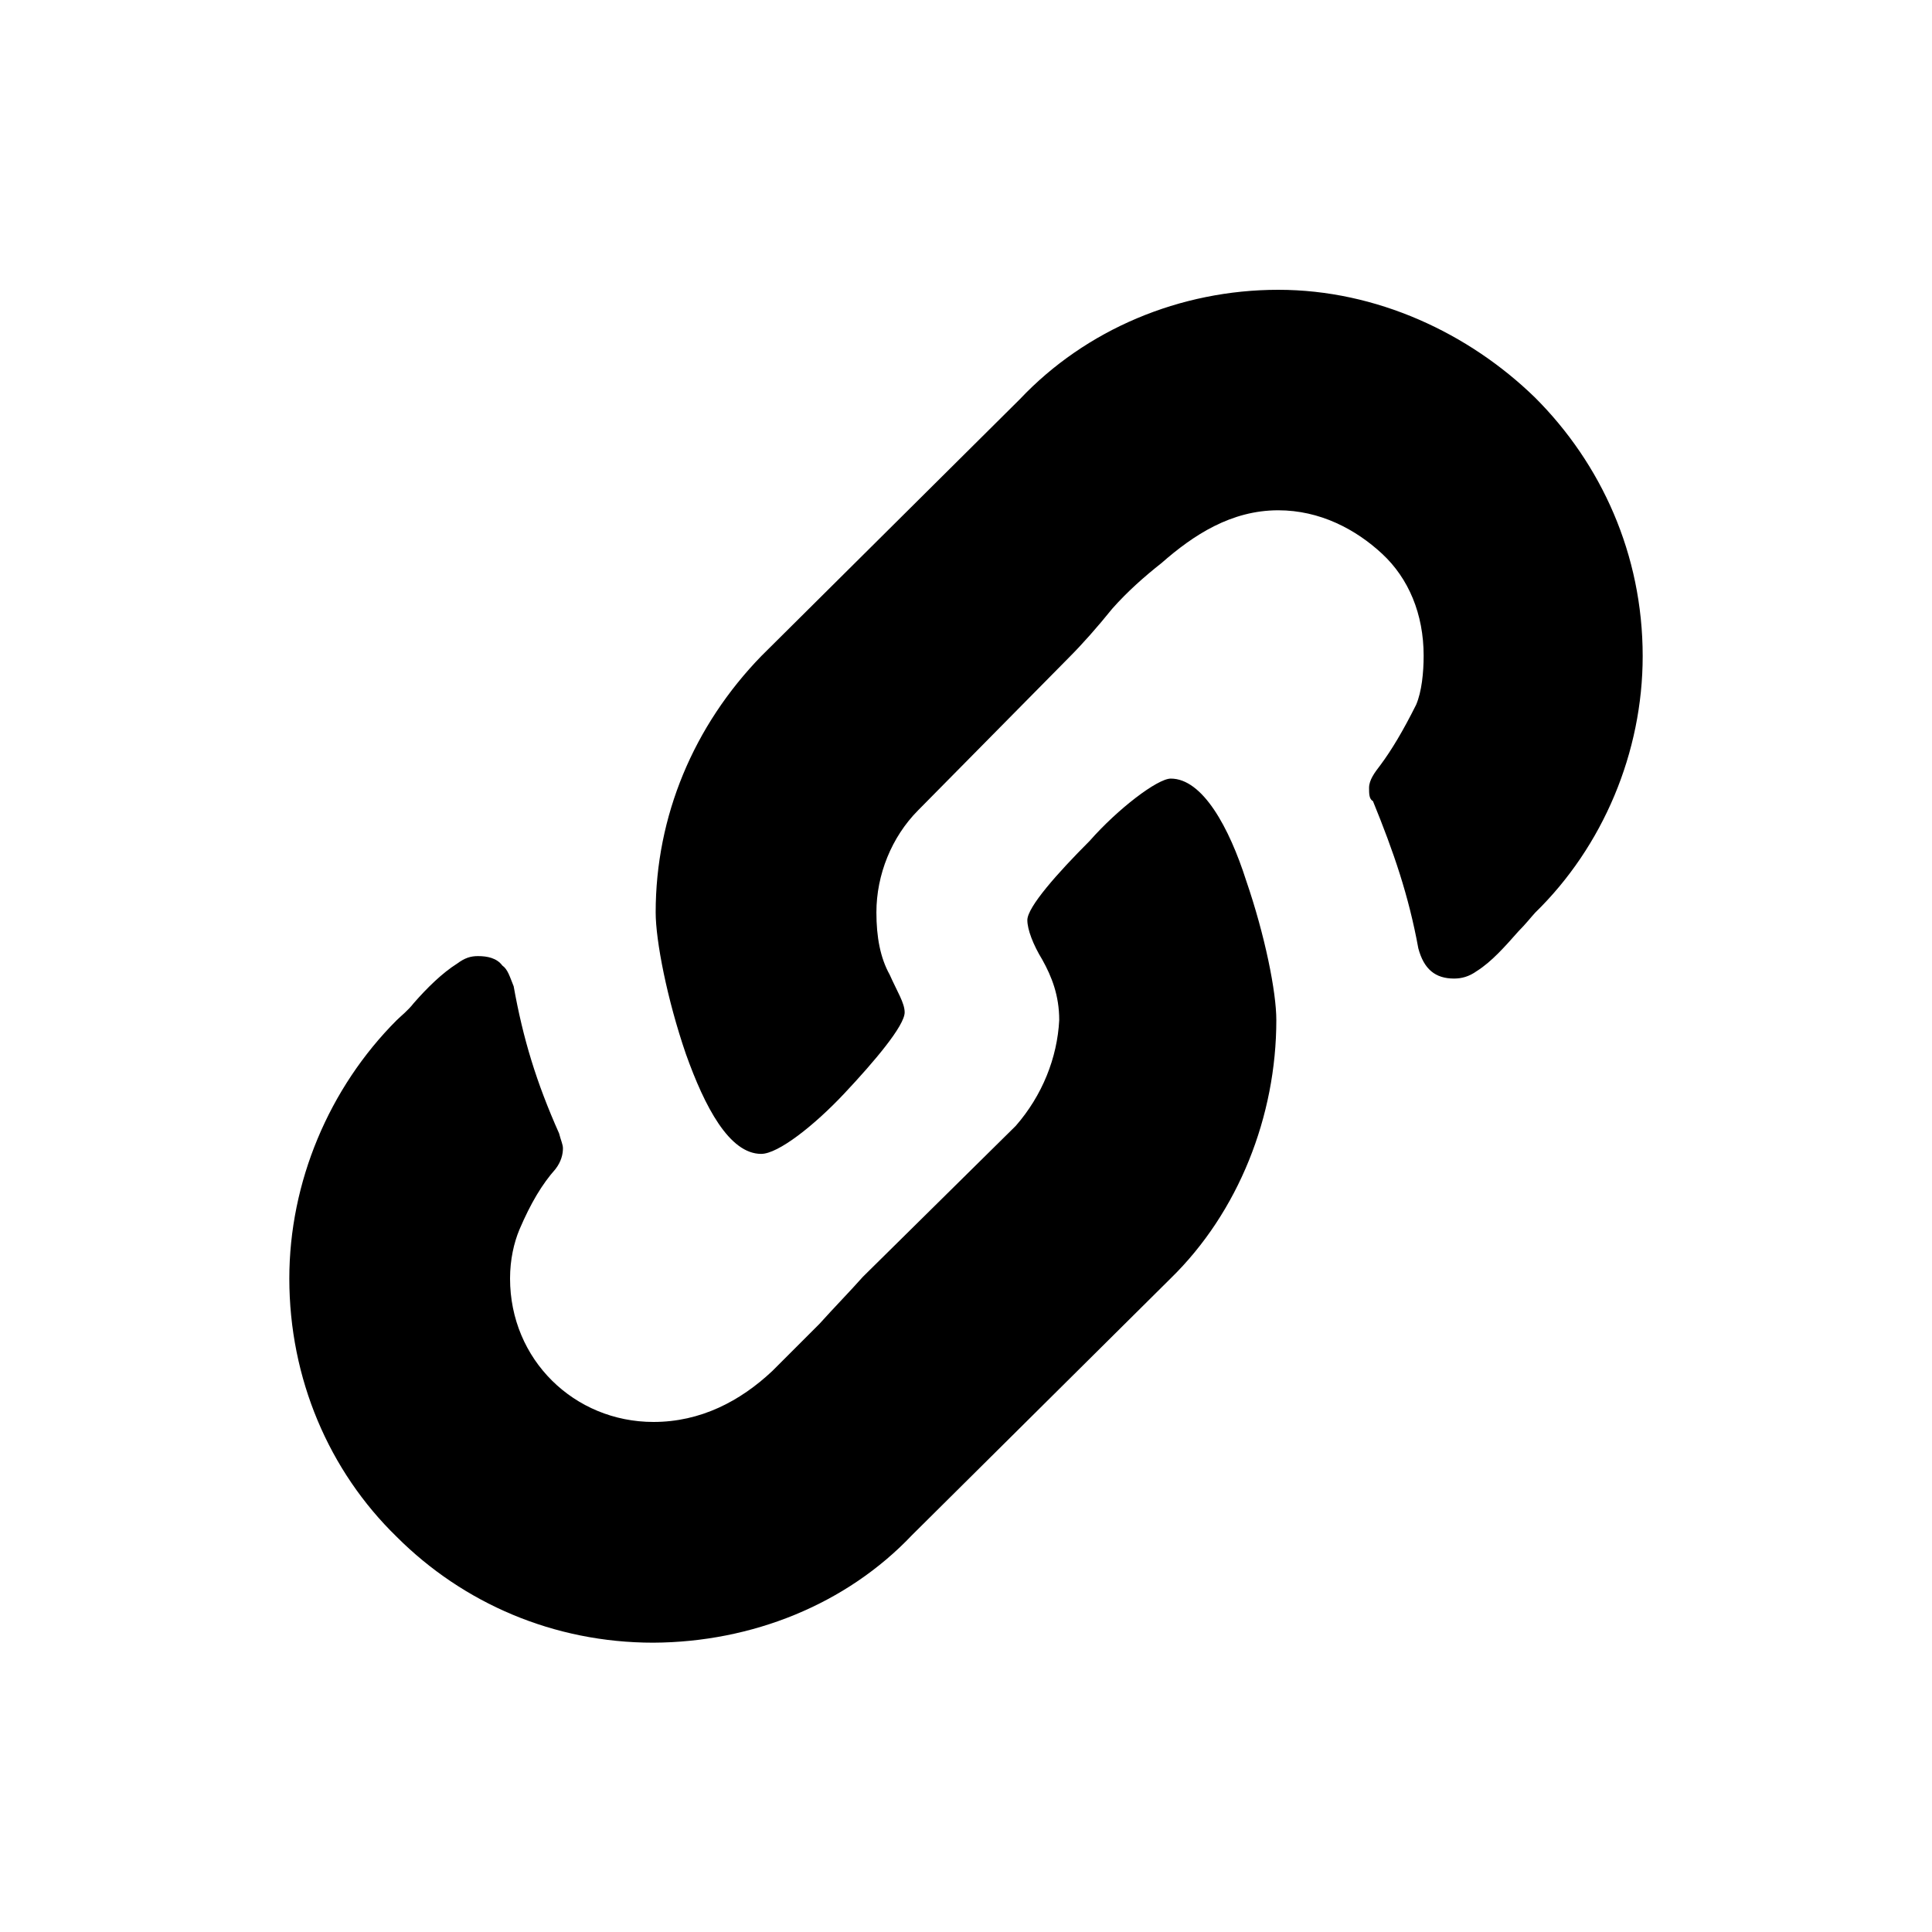 <?xml version="1.0" encoding="utf-8"?>
<svg version="1.1" id="Layer_1" xmlns="http://www.w3.org/2000/svg" xmlns:xlink="http://www.w3.org/1999/xlink" x="0px"
    y="0px" viewBox="0 0 800 800" style="enable-background:new 0 0 800 800;" xml:space="preserve">
    <path class="link-0" d="M380.1,335.6l62.5-63.3c5.5-5.5,11.7-12.5,18-20.3c6.2-7,13.3-13.3,20.3-18.8c13.3-11.7,28.9-21.9,48.4-21.9
	c17.2,0,32,7.8,43,18c11,10.2,17.2,25,17.2,42.2c0,7-0.8,14.9-3.1,20.3c-5.5,11-10.2,18.8-14.8,25c-2.4,3.1-4.7,6.2-4.7,9.4
	c0,2.4,0,4.7,1.6,5.5c8.6,21.1,14.8,39.1,18.8,61c2.3,8.6,7,12.5,14.8,12.5c3.1,0,6.2-0.8,9.4-3.1c6.2-3.9,11.7-10.2,17.2-16.4
	c3.1-3.1,5.5-6.2,7-7.8c28.1-27.4,44.5-66.4,44.5-106.2c0-42.2-17.2-79.7-44.5-107C608.2,137.9,570,120,529.3,120
	s-79.7,16.4-107,45.3l-107,106.3c-28.1,28.9-43.8,66.4-43.8,106.2c0,11.7,4.7,35.9,12.5,58.6c7.8,21.9,18,41.4,31.2,41.4
	c7,0,21.9-11.7,34.4-25c12.5-13.3,25-28.1,25-33.6c0-3.9-3.1-8.6-6.2-15.6c-3.9-7-5.5-15.6-5.5-25.8
	C362.9,362.2,369.2,346.6,380.1,335.6L380.1,335.6z M377.7,635.6l107-106.2c28.1-27.4,43.8-67.2,43.8-107c0-11.7-4.7-35.1-12.5-57.8
	c-7-21.9-18-42.2-31.2-42.2c-5.5,0-21.9,12.5-33.6,25.8c-13.3,13.3-25.8,27.4-25.8,32.8c0,3.9,2.4,10.2,6.2,16.4c3.9,7,7,14.8,7,25
	c-0.8,15.6-7,31.2-18,43.8l-63.3,62.5c-5.5,6.2-11.7,12.5-18,19.5l-19.5,19.5c-13.3,12.5-29.7,21.1-49.2,21.1
	c-32.8,0-59.4-25.8-59.4-59.4c0-7.8,1.6-14.8,3.9-20.3c4.7-11,9.4-18.8,14.9-25c2.4-3.1,3.1-6.2,3.1-8.6c0-1.6-0.8-3.1-1.6-6.2
	c-9.4-21.1-14.9-39.1-18.8-60.9c-1.6-3.9-2.4-7-4.7-8.6c-2.3-3.1-6.2-3.9-10.1-3.9c-3.1,0-5.5,0.8-8.6,3.1
	c-6.2,3.9-12.5,10.1-18,16.4c-2.4,3.1-5.5,5.5-7,7c-28.1,28.1-44.5,67.2-44.5,107c0,41.4,16.4,79.7,44.5,107
	c27.4,27.4,64.9,43.8,106.2,43.8C311.3,680,350.4,664.4,377.7,635.6L377.7,635.6z" />
</svg>